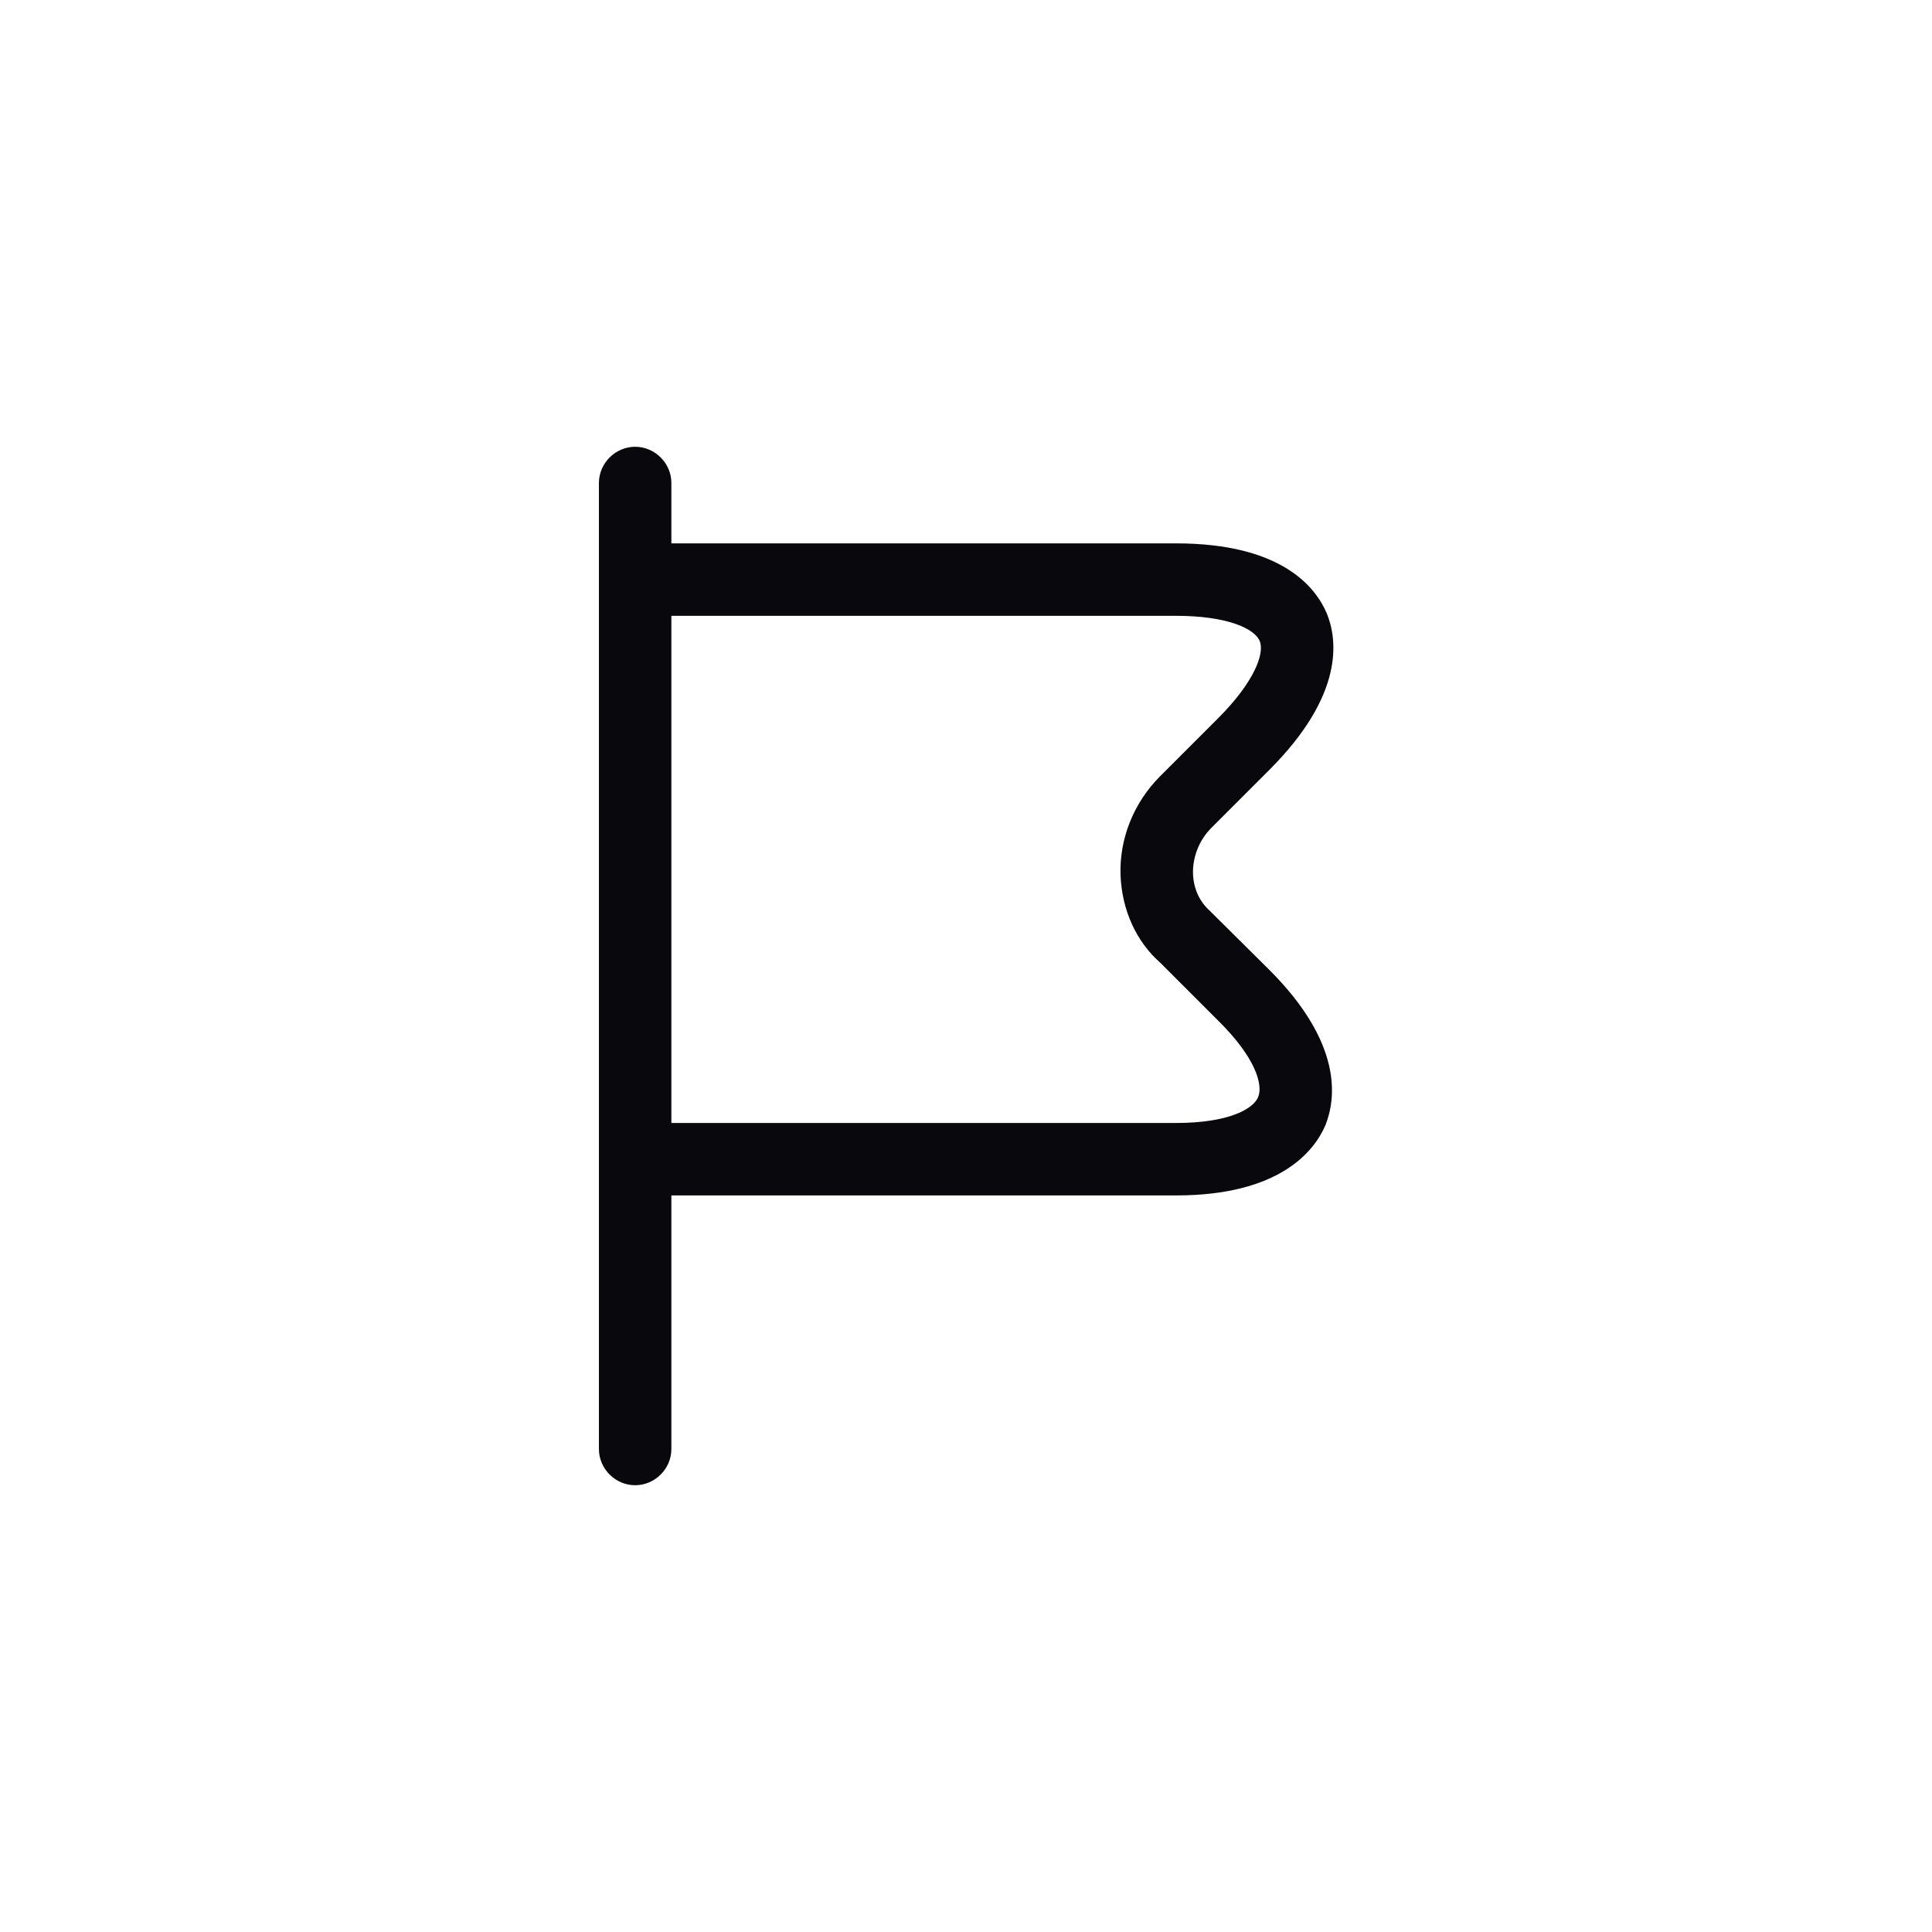 <svg width="40" height="40" viewBox="0 0 40 40" fill="none" xmlns="http://www.w3.org/2000/svg">
<path d="M13.15 30.75C12.74 30.75 12.4 30.41 12.4 30V10C12.4 9.59 12.74 9.25 13.15 9.25C13.56 9.25 13.9 9.59 13.9 10V30C13.9 30.41 13.56 30.75 13.15 30.75Z" fill="#09080D"/>
<path d="M24.35 24.75H13.15C12.74 24.75 12.4 24.41 12.4 24C12.4 23.59 12.74 23.25 13.15 23.25H24.35C25.44 23.25 25.95 22.96 26.05 22.71C26.15 22.46 26 21.9 25.22 21.13L24.02 19.93C23.53 19.5 23.23 18.85 23.2 18.13C23.17 17.37 23.47 16.62 24.02 16.07L25.22 14.87C25.96 14.13 26.19 13.53 26.08 13.27C25.97 13.01 25.4 12.75 24.35 12.75H13.15C12.73 12.75 12.4 12.41 12.4 12C12.4 11.59 12.74 11.25 13.15 11.25H24.35C26.54 11.25 27.24 12.16 27.47 12.7C27.69 13.24 27.84 14.38 26.28 15.94L25.08 17.14C24.83 17.39 24.69 17.74 24.7 18.09C24.71 18.39 24.83 18.66 25.04 18.85L26.28 20.08C27.81 21.61 27.66 22.75 27.44 23.3C27.21 23.83 26.5 24.75 24.35 24.75Z" fill="#09080D"/>
</svg>
